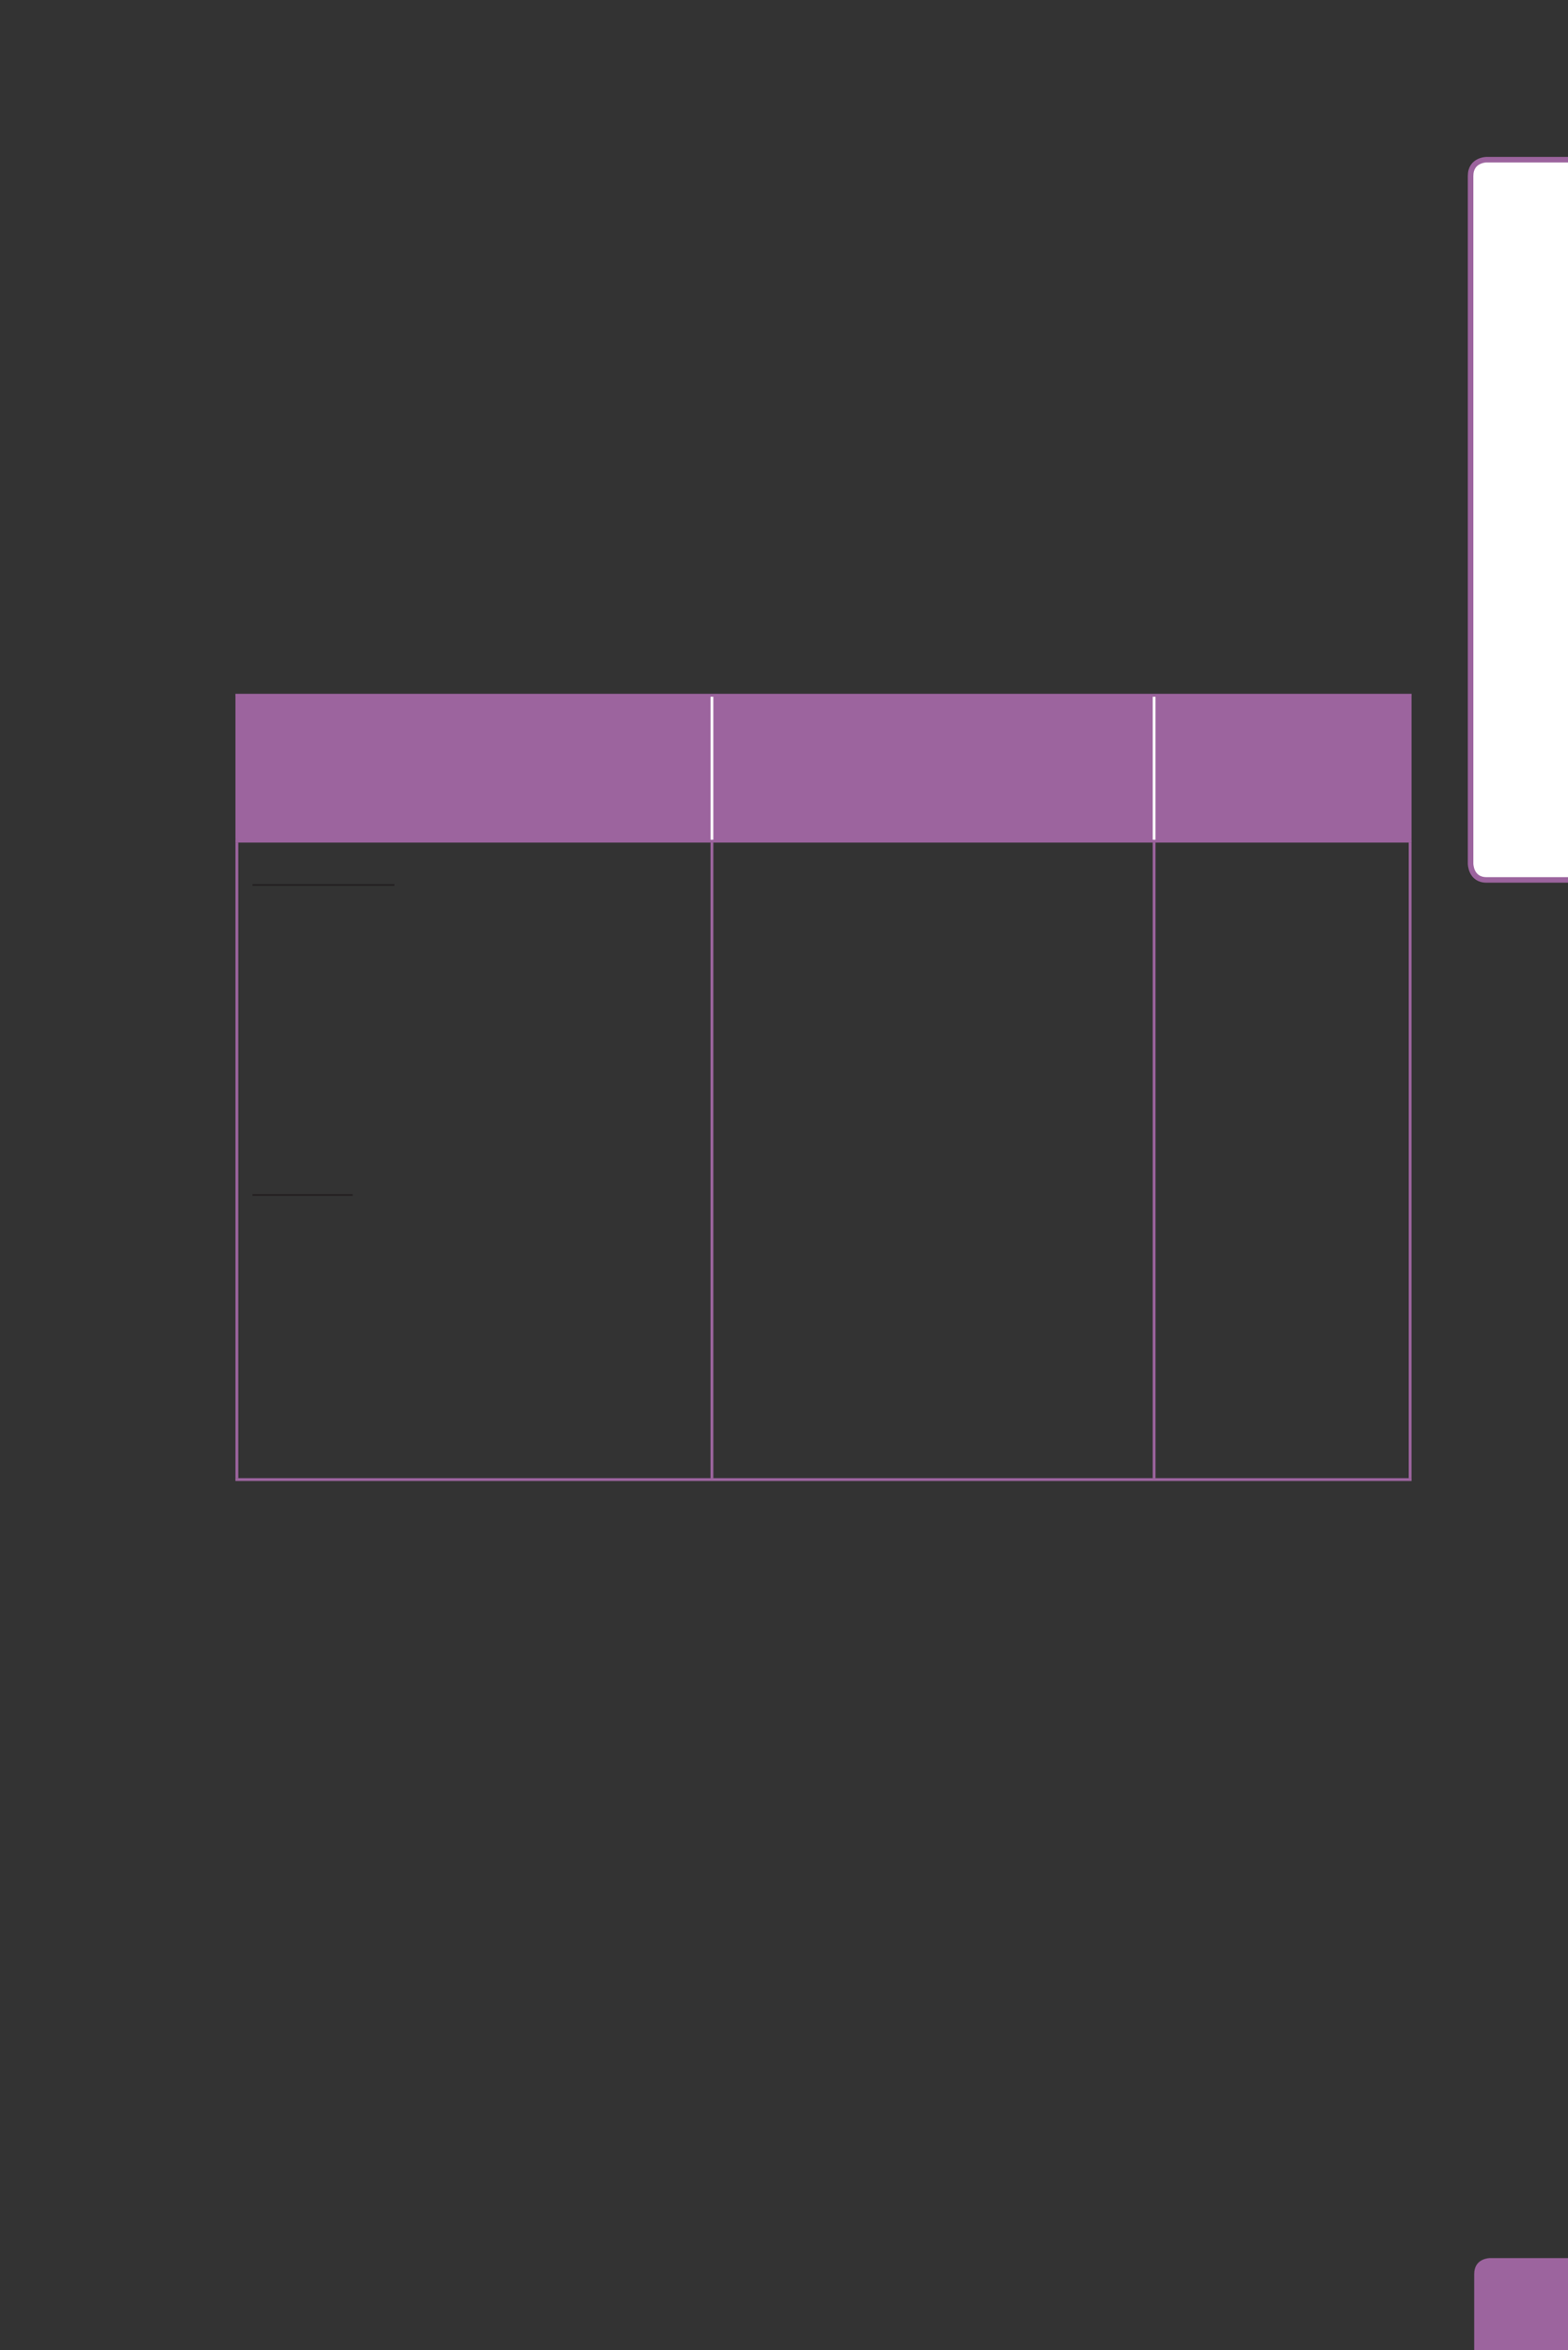 <?xml version="1.0" encoding="UTF-8" standalone="no"?>
<!DOCTYPE svg PUBLIC "-//W3C//DTD SVG 1.1//EN"
"http://www.w3.org/Graphics/SVG/1.1/DTD/svg11.dtd">
<svg viewBox="0 0 433 649" version="1.1" xmlns="http://www.w3.org/2000/svg" xmlns:xlink="http://www.w3.org/1999/xlink">
<rect x="0" y="0" width="433" height="649" fill="#333333" stroke="none"/>
<defs>
<clipPath id="c0_119"><path d="M0,649.6V0H433V649.6Z" /></clipPath>
<style type="text/css"><![CDATA[
.g0_119{
fill: #FFFFFF;
}
.g1_119{
fill: none;
stroke: #9C649E;
stroke-width: 1.528;
stroke-linecap: butt;
stroke-linejoin: miter;
stroke-miterlimit: 4;
}
.g2_119{
fill: #9C649E;
}
.g3_119{
fill: none;
stroke: #FFFFFF;
stroke-width: 0.764;
stroke-linecap: butt;
stroke-linejoin: miter;
}
.g4_119{
fill: none;
stroke: #9C649E;
stroke-width: 0.779;
stroke-linecap: butt;
stroke-linejoin: miter;
}
.g5_119{
fill: none;
stroke: #231F20;
stroke-width: 0.457;
stroke-linecap: butt;
stroke-linejoin: miter;
}
]]></style>
</defs>
<g clip-path="url(#c0_119)">
<path d="M410.5,44.1c0,0,-4.4,0,-4.4,4.5V238.5c0,0,0,4.5,4.4,4.5h26.1c0,0,4.4,0,4.4,-4.5V48.6c0,0,0,-4.5,-4.4,-4.5Z" class="g0_119" />
<path d="M410.5,44.1c0,0,-4.4,0,-4.4,4.5V238.5c0,0,0,4.5,4.4,4.5h26.1c0,0,4.4,0,4.4,-4.5V48.6c0,0,0,-4.5,-4.4,-4.5H410.5Z" class="g1_119" />
<path d="M411.4,623.6c0,0,-4.3,0,-4.3,4.4v25.9c0,0,0,4.4,4.3,4.4h26c0,0,4.3,0,4.3,-4.4V628c0,0,0,-4.4,-4.3,-4.4Z" class="g2_119" />
</g>
<path d="M65.3,192H196.6v40.3H65.3V192Zm131.3,0H318.7v40.3H196.6V192Zm122.1,0h70.7v40.3H318.7V192Z" class="g2_119" />
<path d="M196.6,231.9V192.4m122.1,39.5V192.4" class="g3_119" />
<path d="M65.4,231.9V192.4M65,192H318.7m0,0h71.1m-.4,39.9V192.4M65.4,408.2V232.7m-.4,-.4H318.7m0,0h71.1M196.6,408.2V232.7M318.7,408.2V232.7m70.7,175.5V232.7M65,408.6H318.7m0,0h71.1" class="g4_119" />
<path d="M69.7,244.4h39.2M69.7,330H97.4" class="g5_119" />
</svg>